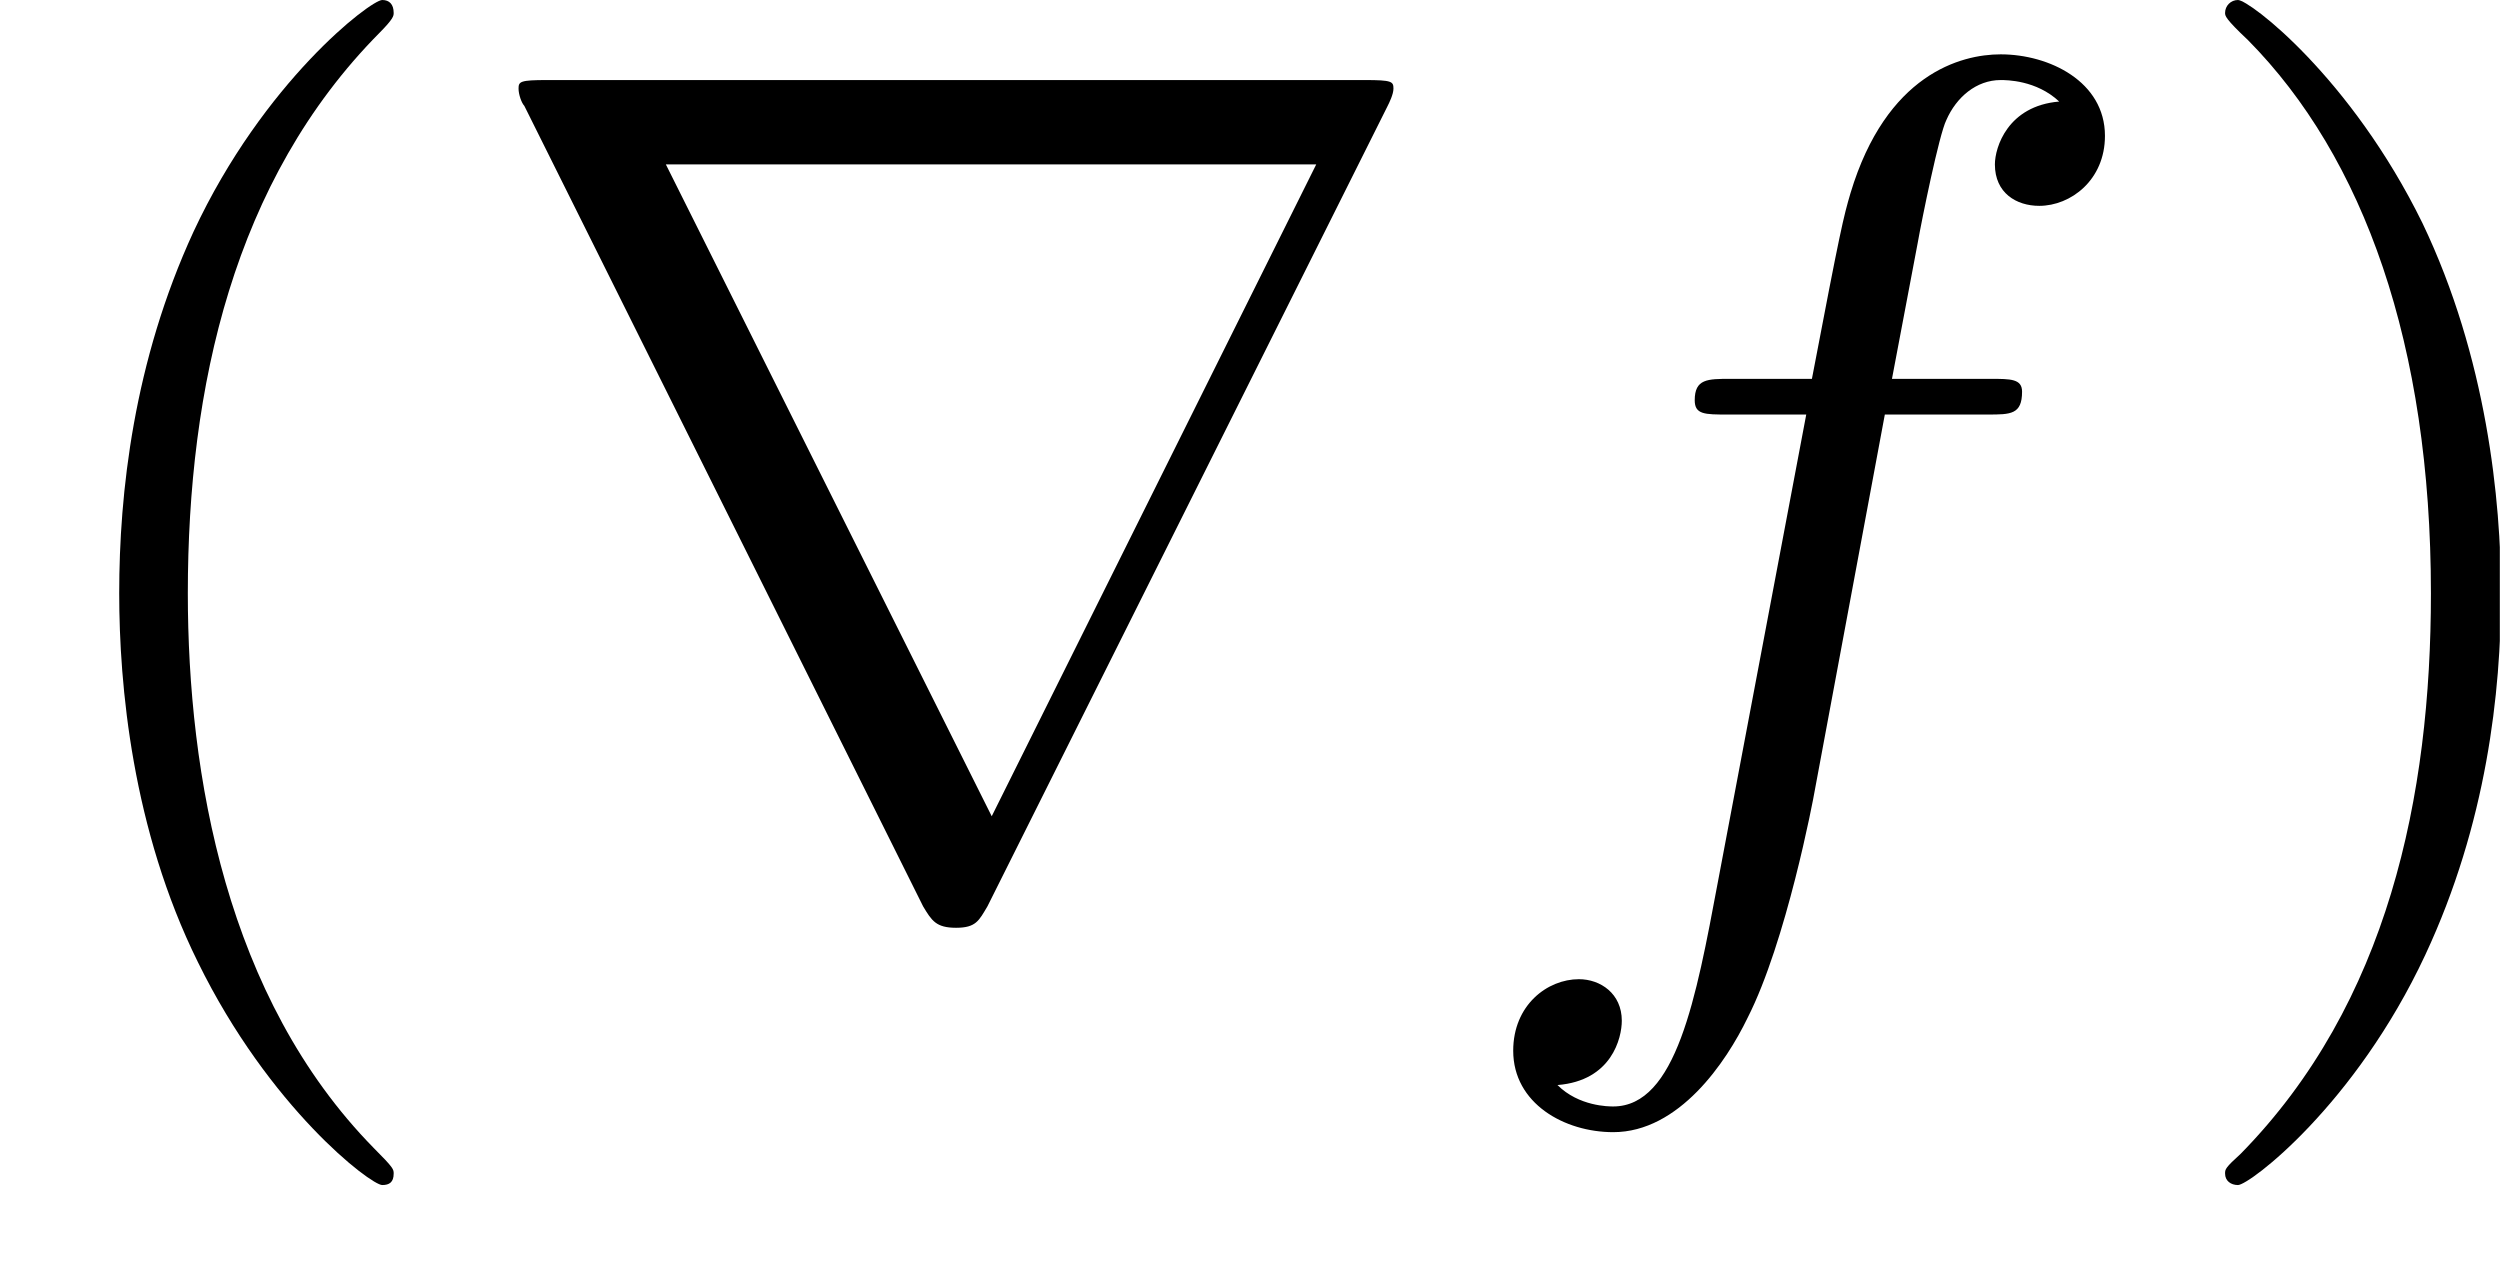 <?xml version="1.0" encoding="UTF-8"?>
<svg xmlns="http://www.w3.org/2000/svg" xmlns:xlink="http://www.w3.org/1999/xlink" width="27.326pt" height="13.96pt" viewBox="0 0 27.326 13.96" version="1.1">
<defs>
<g>
<symbol overflow="visible" id="glyph0-0">
<path style="stroke:none;" d=""/>
</symbol>
<symbol overflow="visible" id="glyph0-1">
<path style="stroke:none;" d="M 4.281 3.109 C 4.281 3.062 4.281 3.047 4.062 2.828 C 2.453 1.188 2.031 -1.25 2.031 -3.234 C 2.031 -5.484 2.531 -7.75 4.125 -9.359 C 4.281 -9.516 4.281 -9.547 4.281 -9.578 C 4.281 -9.672 4.234 -9.719 4.156 -9.719 C 4.031 -9.719 2.859 -8.828 2.094 -7.188 C 1.438 -5.766 1.281 -4.328 1.281 -3.234 C 1.281 -2.234 1.422 -0.656 2.141 0.797 C 2.922 2.391 4.031 3.234 4.156 3.234 C 4.234 3.234 4.281 3.203 4.281 3.109 Z M 4.281 3.109 "/>
</symbol>
<symbol overflow="visible" id="glyph0-2">
<path style="stroke:none;" d="M 3.75 -3.234 C 3.75 -4.25 3.594 -5.812 2.891 -7.281 C 2.109 -8.875 1 -9.719 0.875 -9.719 C 0.797 -9.719 0.734 -9.656 0.734 -9.578 C 0.734 -9.547 0.734 -9.516 0.984 -9.281 C 2.25 -8 2.984 -5.953 2.984 -3.234 C 2.984 -1.016 2.516 1.25 0.906 2.891 C 0.734 3.047 0.734 3.062 0.734 3.109 C 0.734 3.188 0.797 3.234 0.875 3.234 C 1 3.234 2.156 2.359 2.922 0.719 C 3.594 -0.719 3.75 -2.156 3.75 -3.234 Z M 3.75 -3.234 "/>
</symbol>
<symbol overflow="visible" id="glyph1-0">
<path style="stroke:none;" d=""/>
</symbol>
<symbol overflow="visible" id="glyph1-1">
<path style="stroke:none;" d="M 10.109 -8.562 C 10.125 -8.594 10.172 -8.688 10.172 -8.75 C 10.172 -8.828 10.156 -8.844 9.859 -8.844 L 0.922 -8.844 C 0.625 -8.844 0.609 -8.828 0.609 -8.75 C 0.609 -8.688 0.641 -8.594 0.672 -8.562 L 5.031 0.188 C 5.125 0.344 5.172 0.422 5.391 0.422 C 5.609 0.422 5.641 0.344 5.734 0.188 Z M 2.219 -7.922 L 9.328 -7.922 L 5.781 -0.797 Z M 2.219 -7.922 "/>
</symbol>
<symbol overflow="visible" id="glyph2-0">
<path style="stroke:none;" d=""/>
</symbol>
<symbol overflow="visible" id="glyph2-1">
<path style="stroke:none;" d="M 4.75 -5.188 L 5.875 -5.188 C 6.125 -5.188 6.25 -5.188 6.25 -5.438 C 6.25 -5.578 6.125 -5.578 5.906 -5.578 L 4.828 -5.578 L 5.109 -7.062 C 5.156 -7.328 5.344 -8.25 5.422 -8.406 C 5.531 -8.656 5.75 -8.844 6.016 -8.844 C 6.078 -8.844 6.406 -8.844 6.656 -8.609 C 6.094 -8.562 5.953 -8.109 5.953 -7.922 C 5.953 -7.609 6.188 -7.469 6.438 -7.469 C 6.781 -7.469 7.156 -7.75 7.156 -8.234 C 7.156 -8.828 6.547 -9.125 6.016 -9.125 C 5.578 -9.125 4.766 -8.906 4.375 -7.609 C 4.297 -7.344 4.266 -7.219 3.953 -5.578 L 3.062 -5.578 C 2.812 -5.578 2.672 -5.578 2.672 -5.344 C 2.672 -5.188 2.781 -5.188 3.031 -5.188 L 3.891 -5.188 L 2.922 -0.062 C 2.688 1.188 2.469 2.375 1.781 2.375 C 1.734 2.375 1.406 2.375 1.172 2.141 C 1.766 2.094 1.875 1.625 1.875 1.438 C 1.875 1.141 1.641 0.984 1.406 0.984 C 1.062 0.984 0.688 1.266 0.688 1.766 C 0.688 2.344 1.25 2.656 1.781 2.656 C 2.5 2.656 3.016 1.891 3.25 1.406 C 3.672 0.578 3.969 -0.984 3.984 -1.078 Z M 4.75 -5.188 "/>
</symbol>
</g>
<clipPath id="clip1">
  <path d="M 1 0 L 5 0 L 5 12.961 L 1 12.961 Z M 1 0 "/>
</clipPath>
<clipPath id="clip2">
  <path d="M 16 0 L 24 0 L 24 12.961 L 16 12.961 Z M 16 0 "/>
</clipPath>
<clipPath id="clip3">
  <path d="M 24 0 L 27.324 0 L 27.324 12.961 L 24 12.961 Z M 24 0 "/>
</clipPath>
</defs>
<g id="surface1">
<g clip-path="url(#clip1)" clip-rule="nonzero">
<g style="fill:rgb(0%,0%,0%);fill-opacity:1;">
  <use xlink:href="#glyph0-1" x="0.022" y="9.719"/>
</g>
</g>
<g style="fill:rgb(0%,0%,0%);fill-opacity:1;">
  <use xlink:href="#glyph1-1" x="5.059" y="9.719"/>
</g>
<g clip-path="url(#clip2)" clip-rule="nonzero">
<g style="fill:rgb(0%,0%,0%);fill-opacity:1;">
  <use xlink:href="#glyph2-1" x="15.852" y="9.719"/>
</g>
</g>
<g clip-path="url(#clip3)" clip-rule="nonzero">
<g style="fill:rgb(0%,0%,0%);fill-opacity:1;">
  <use xlink:href="#glyph0-2" x="23.587" y="9.719"/>
</g>
</g>
</g>
</svg>
